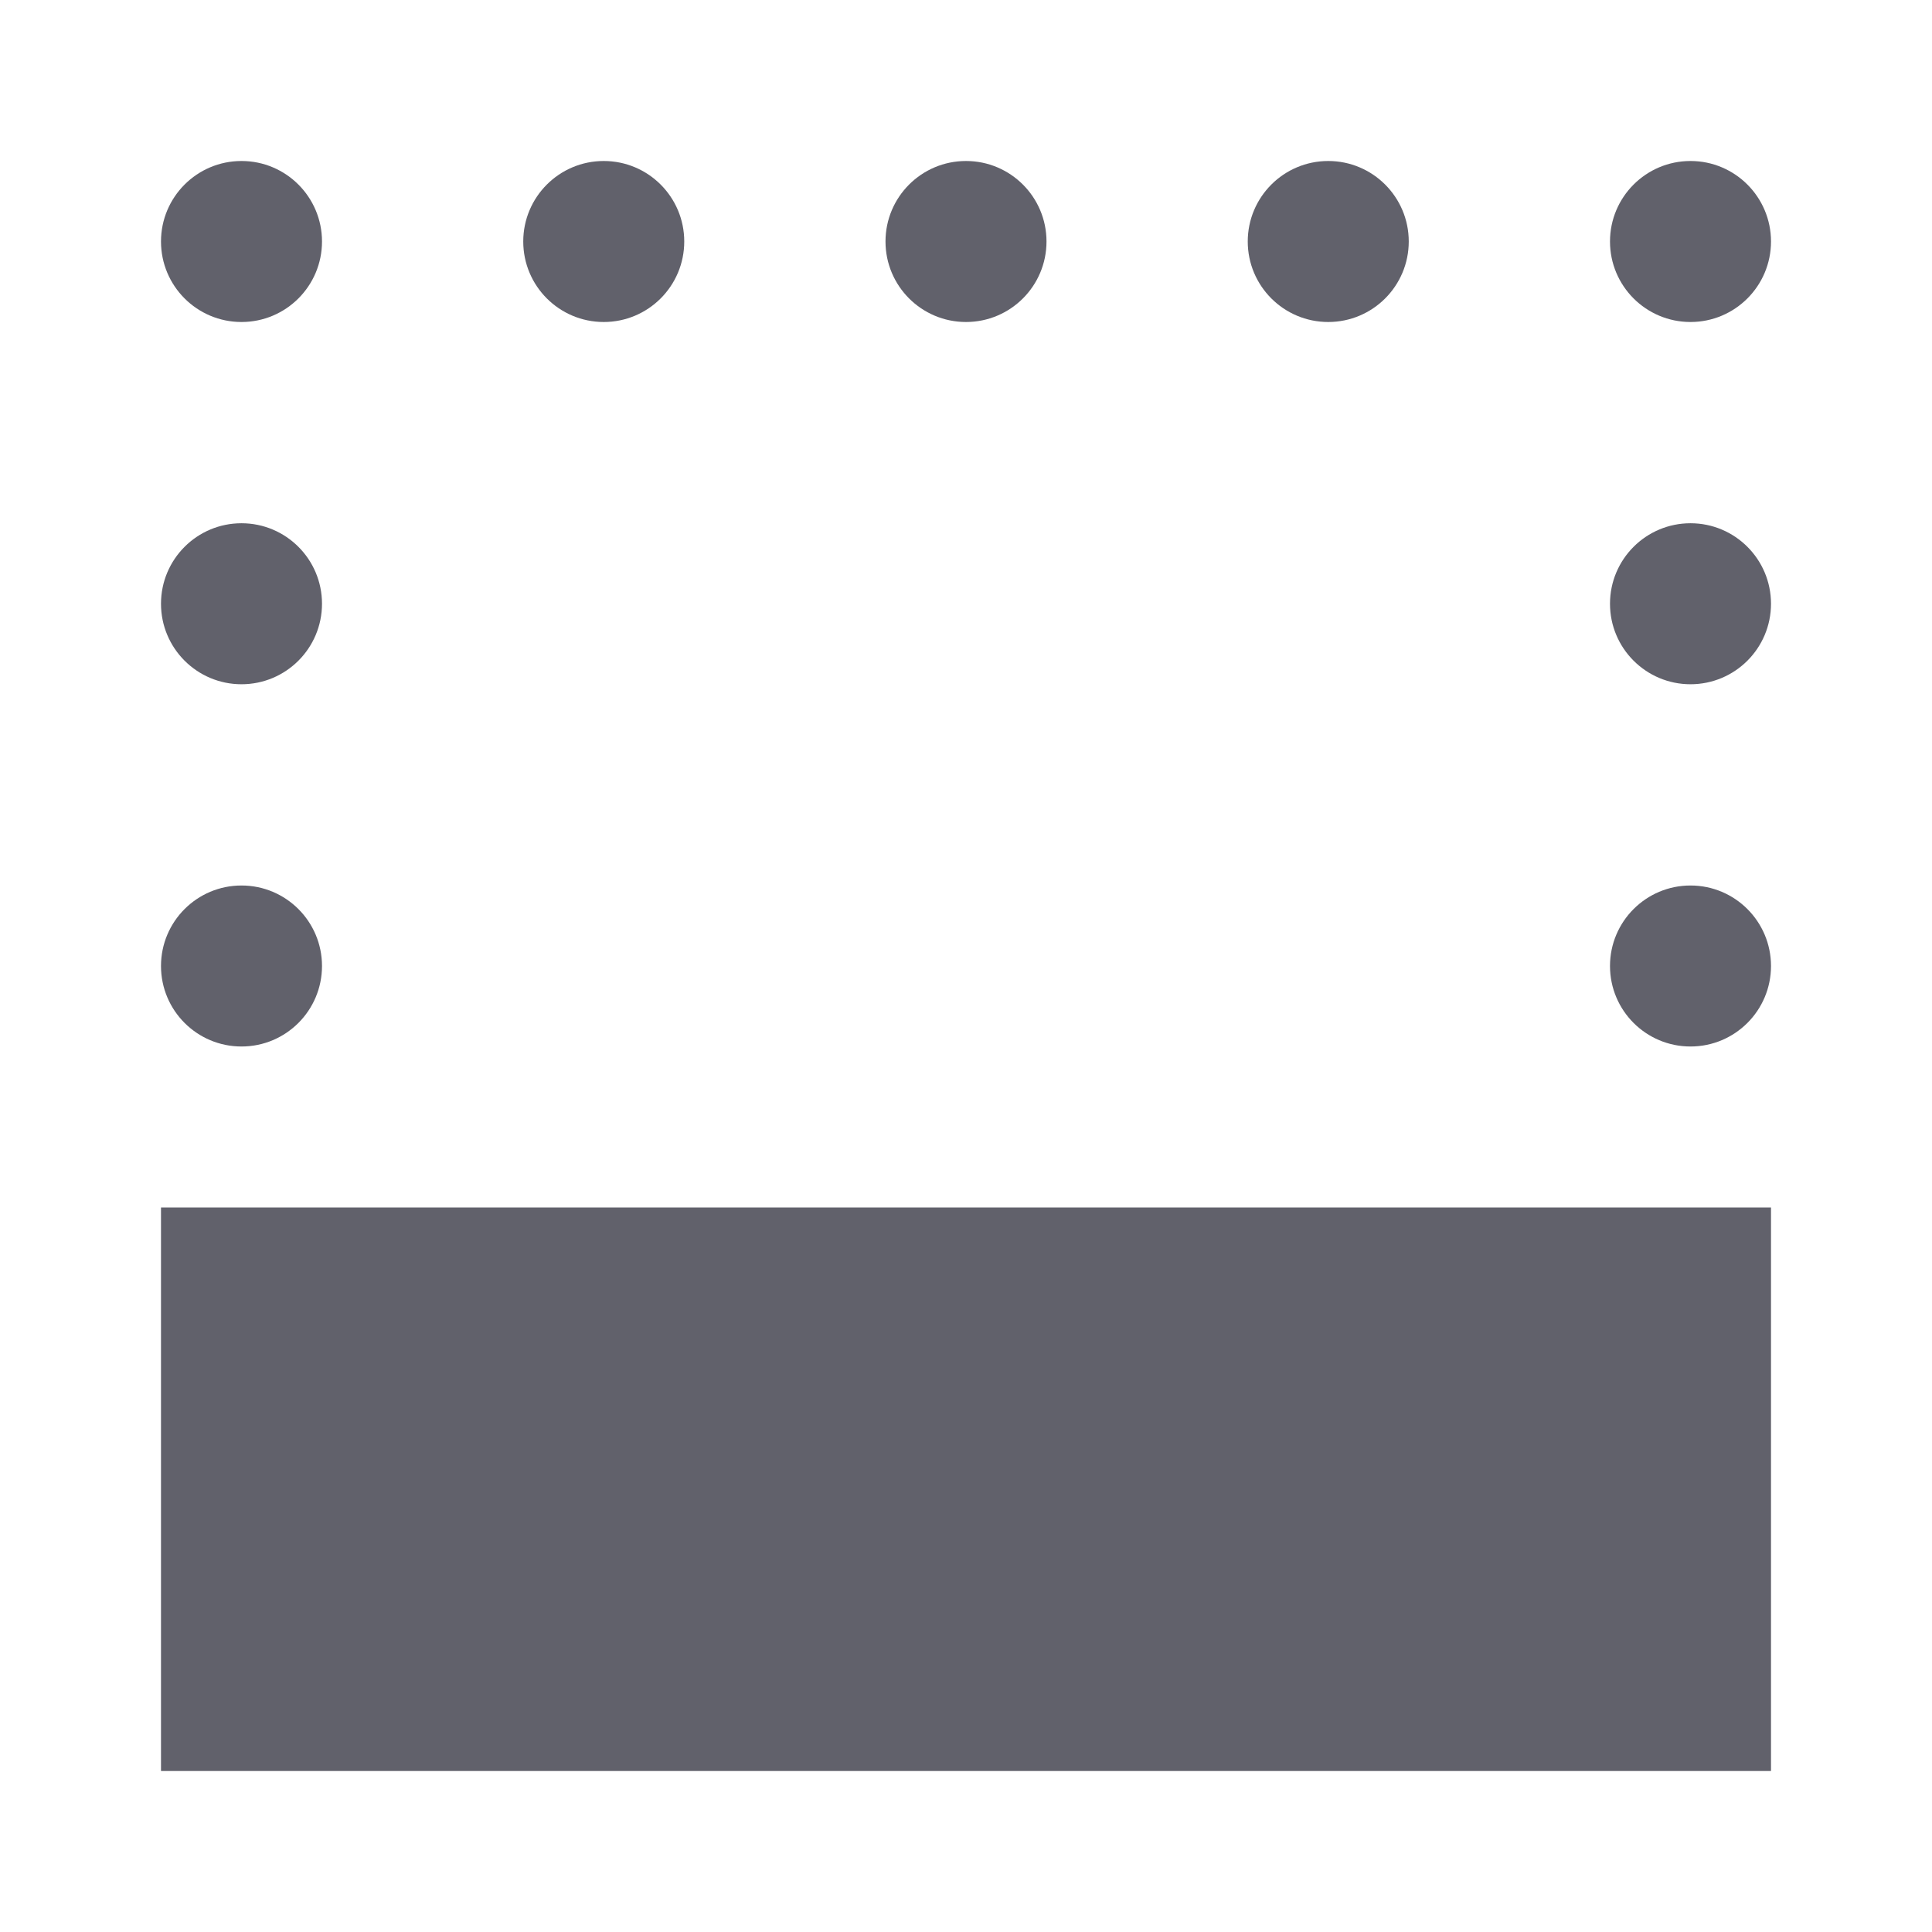 <svg xmlns="http://www.w3.org/2000/svg" height="24" width="24" viewBox="0 0 24 24"><circle cx="12" cy="3" r="1" stroke-width="0" fill="#61616b"></circle><circle cx="7.5" cy="3" r="1" stroke-width="0" fill="#61616b"></circle><circle cx="16.5" cy="3" r="1" stroke-width="0" fill="#61616b"></circle><circle cx="3" cy="3" r="1" stroke-width="0" fill="#61616b"></circle><circle cx="21" cy="3" r="1" stroke-width="0" fill="#61616b"></circle><circle cx="3" cy="12" r="1" stroke-width="0" fill="#61616b"></circle><circle cx="3" cy="7.5" r="1" stroke-width="0" fill="#61616b"></circle><circle cx="21" cy="12" r="1" stroke-width="0" fill="#61616b"></circle><circle cx="21" cy="7.5" r="1" stroke-width="0" fill="#61616b"></circle><rect x="2" y="15" width="20" height="7" fill="#61616b" stroke-width="0" data-color="color-2"></rect></svg>